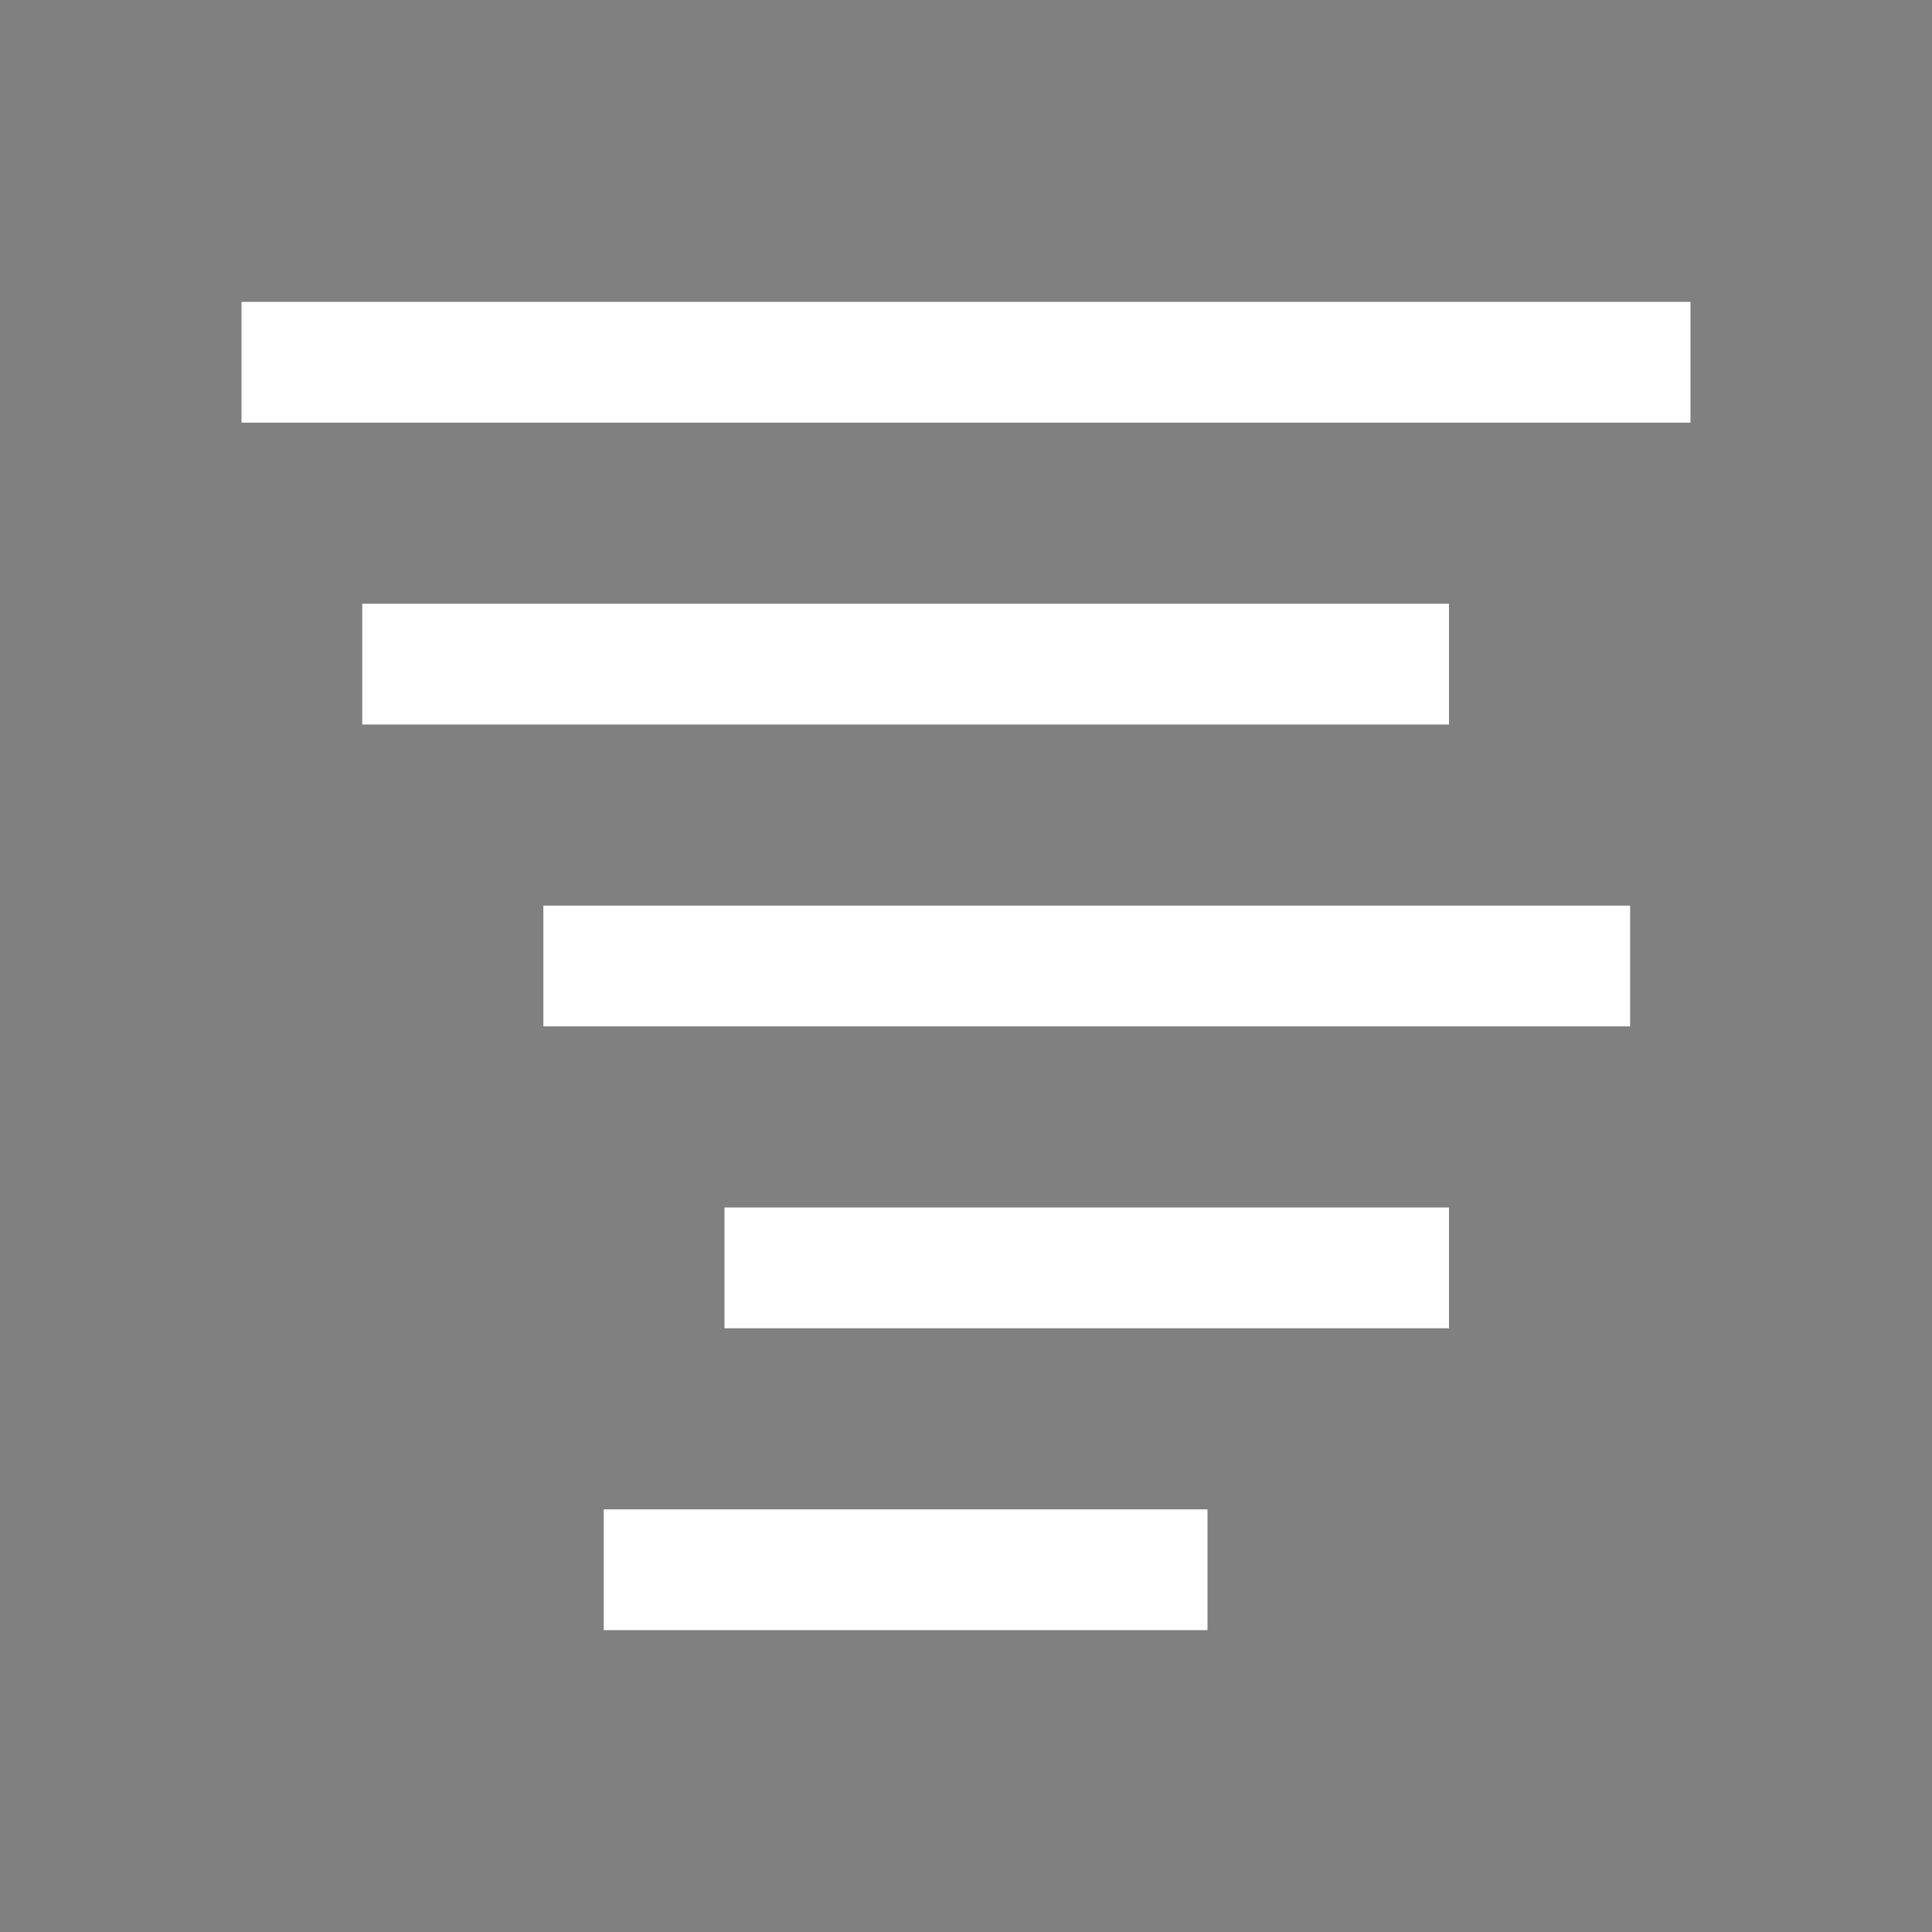 <svg viewBox="0 0 32 32" xmlns="http://www.w3.org/2000/svg"><rect x="0" y="0" width="32" height="32" fill="#808080" stroke="none"/><g fill="#000000" stroke="#ffffff" fill-rule="evenodd" class="fill-d8d8d8 stroke-979797"><path d="M10.5 25.5h9v1h-9zM12.5 20.5h11v1h-11zM9.5 15.5h17v1h-17zM6.5 10.5h17v1h-17zM4.5 5.5h23v1h-23z"></path></g></svg>